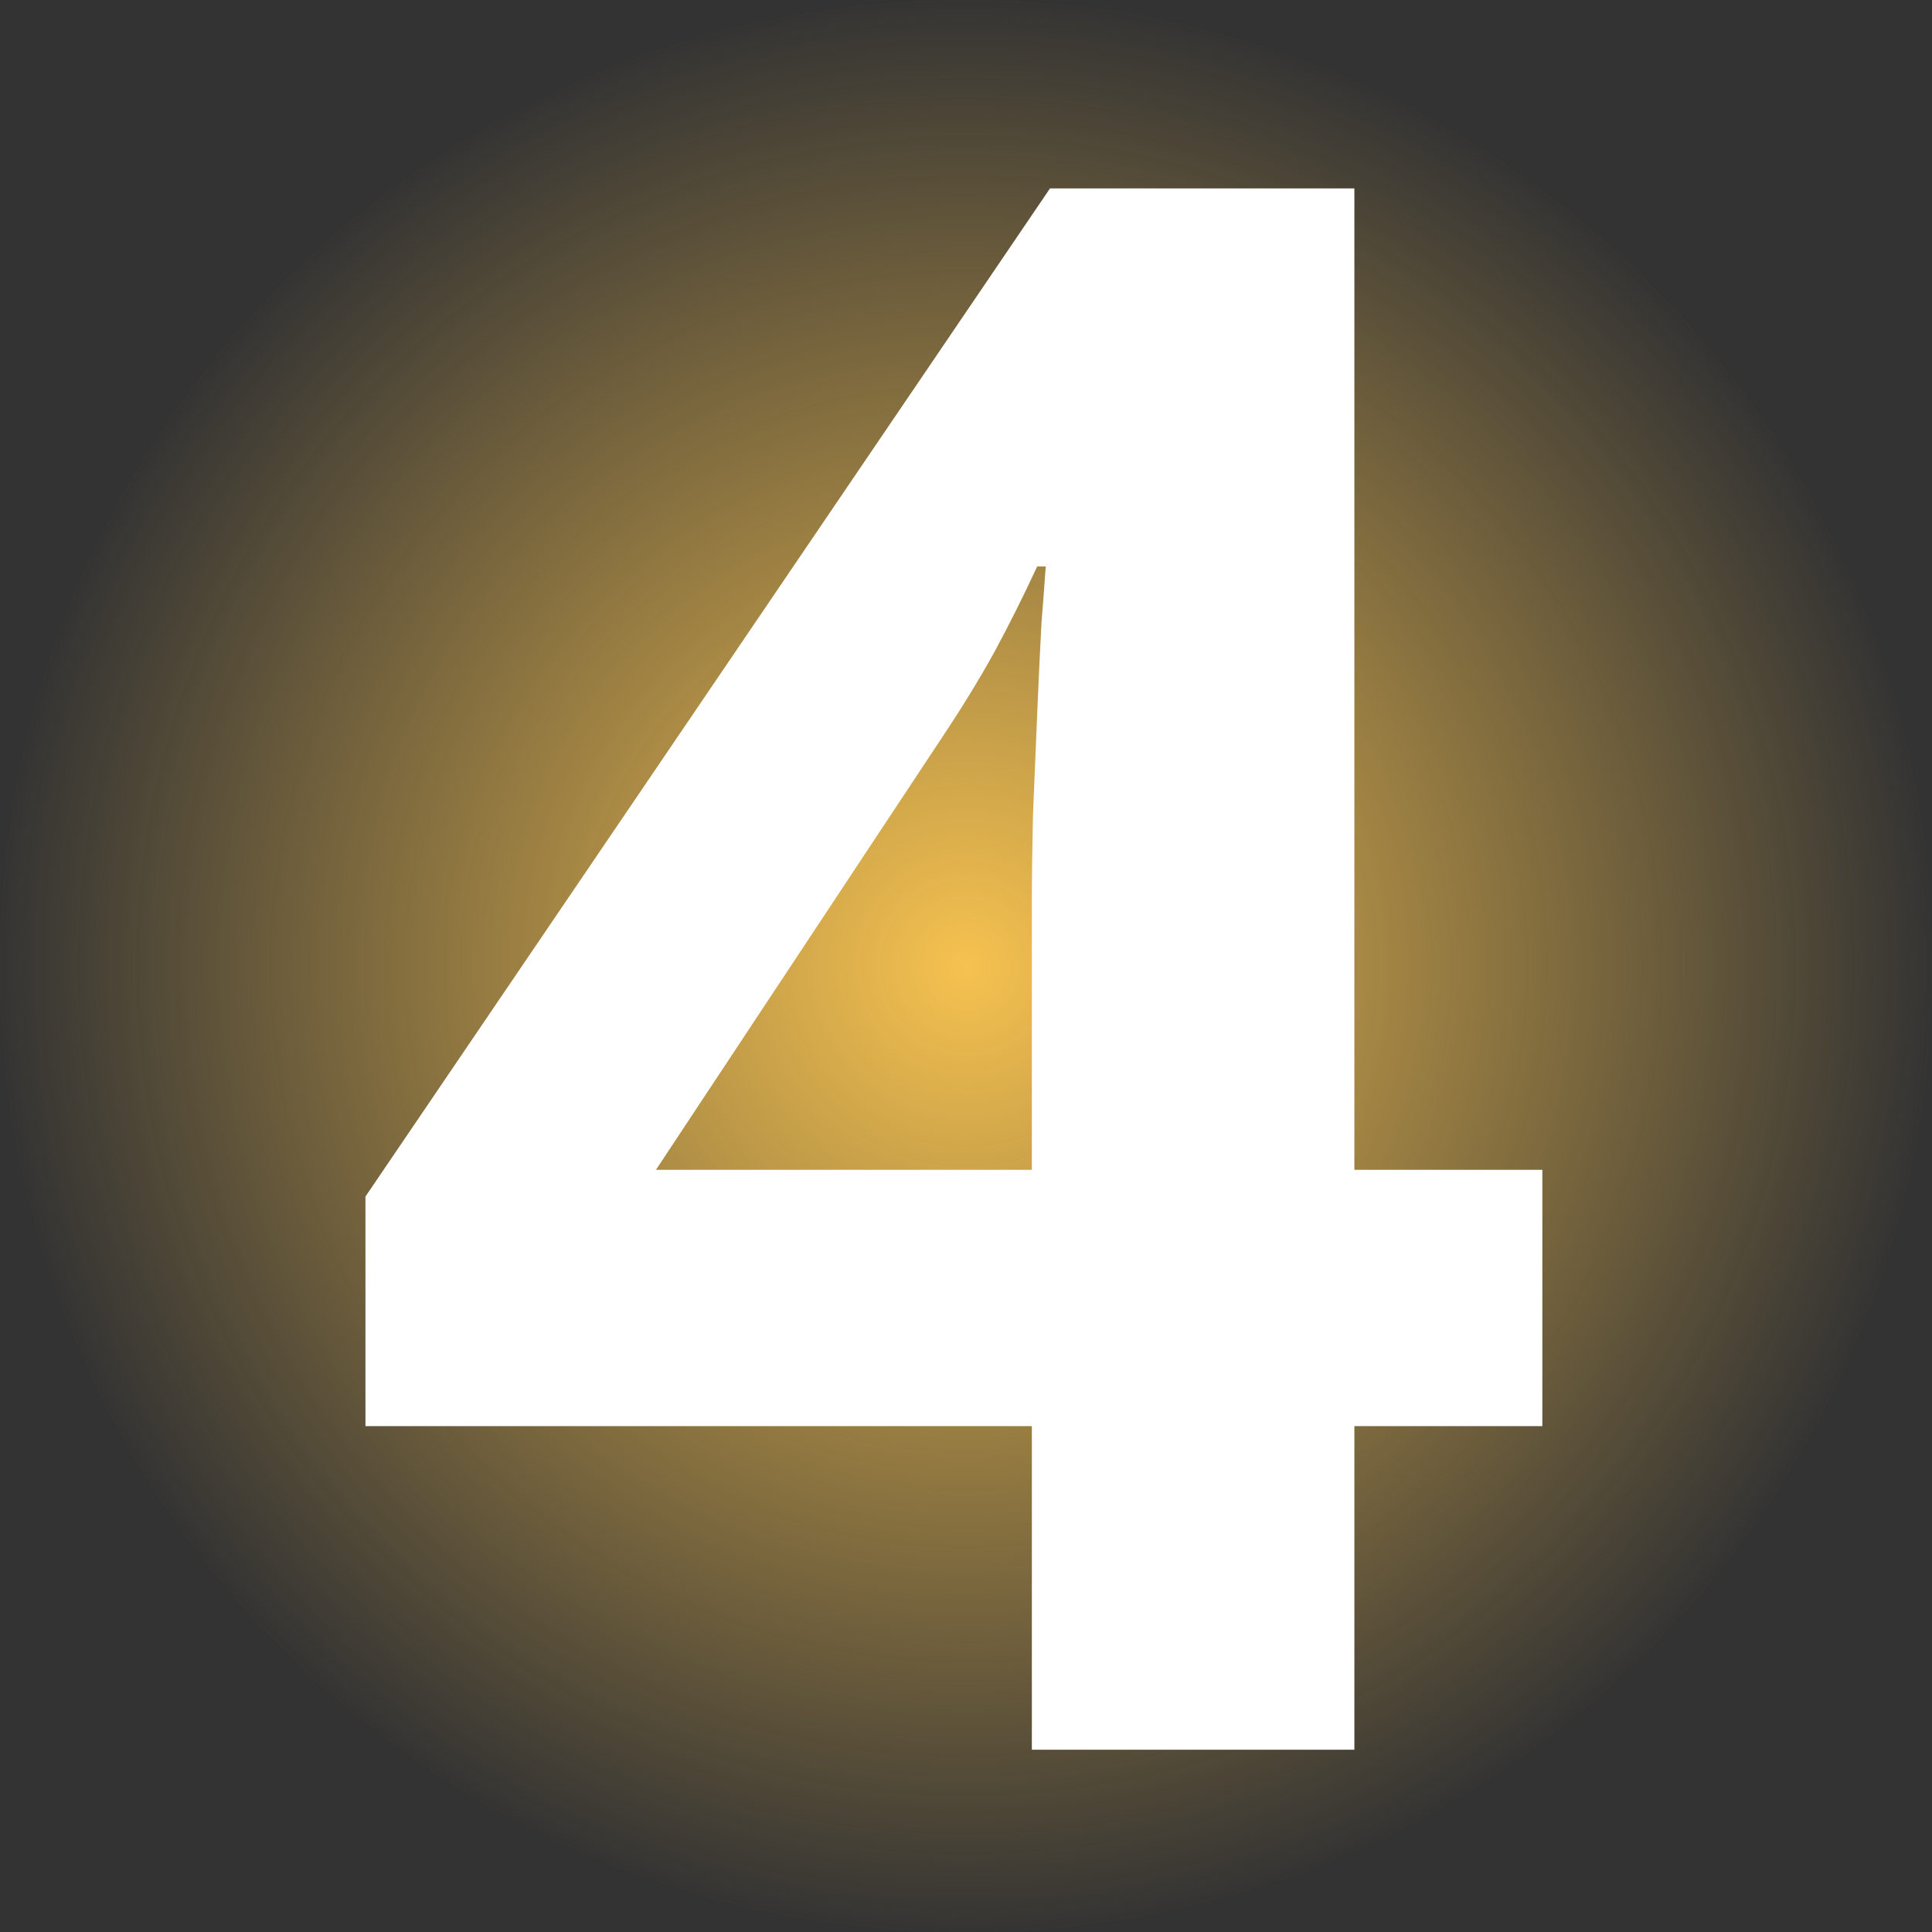 <svg width="159" height="159" viewBox="0 0 159 159" fill="none" xmlns="http://www.w3.org/2000/svg">
<rect x="0" y="0" width="159" height="159" fill="#333333" stroke="none"/>
<circle cx="79.5" cy="79.5" r="79.5" fill="url(#paint0_radial_29_18045)"/>
<path d="M126.932 117.369H111.463V144H84.92V117.369H30.076V98.473L86.414 15.504H111.463V96.275H126.932V117.369ZM84.92 96.275V74.478C84.92 72.428 84.949 69.996 85.008 67.184C85.125 64.371 85.242 61.559 85.359 58.746C85.477 55.934 85.594 53.443 85.711 51.275C85.887 49.049 86.004 47.496 86.062 46.617H85.359C84.246 49.02 83.074 51.363 81.844 53.648C80.613 55.875 79.178 58.219 77.537 60.68L53.982 96.275H84.92Z" fill="white"/>
<defs>
<radialGradient id="paint0_radial_29_18045" cx="0" cy="0" r="1" gradientUnits="userSpaceOnUse" gradientTransform="translate(79.5 79.5) rotate(90) scale(79.5)">
<stop stop-color="#F6C250"/>
<stop offset="1" stop-color="#F6C250" stop-opacity="0"/>
</radialGradient>
</defs>
</svg>
